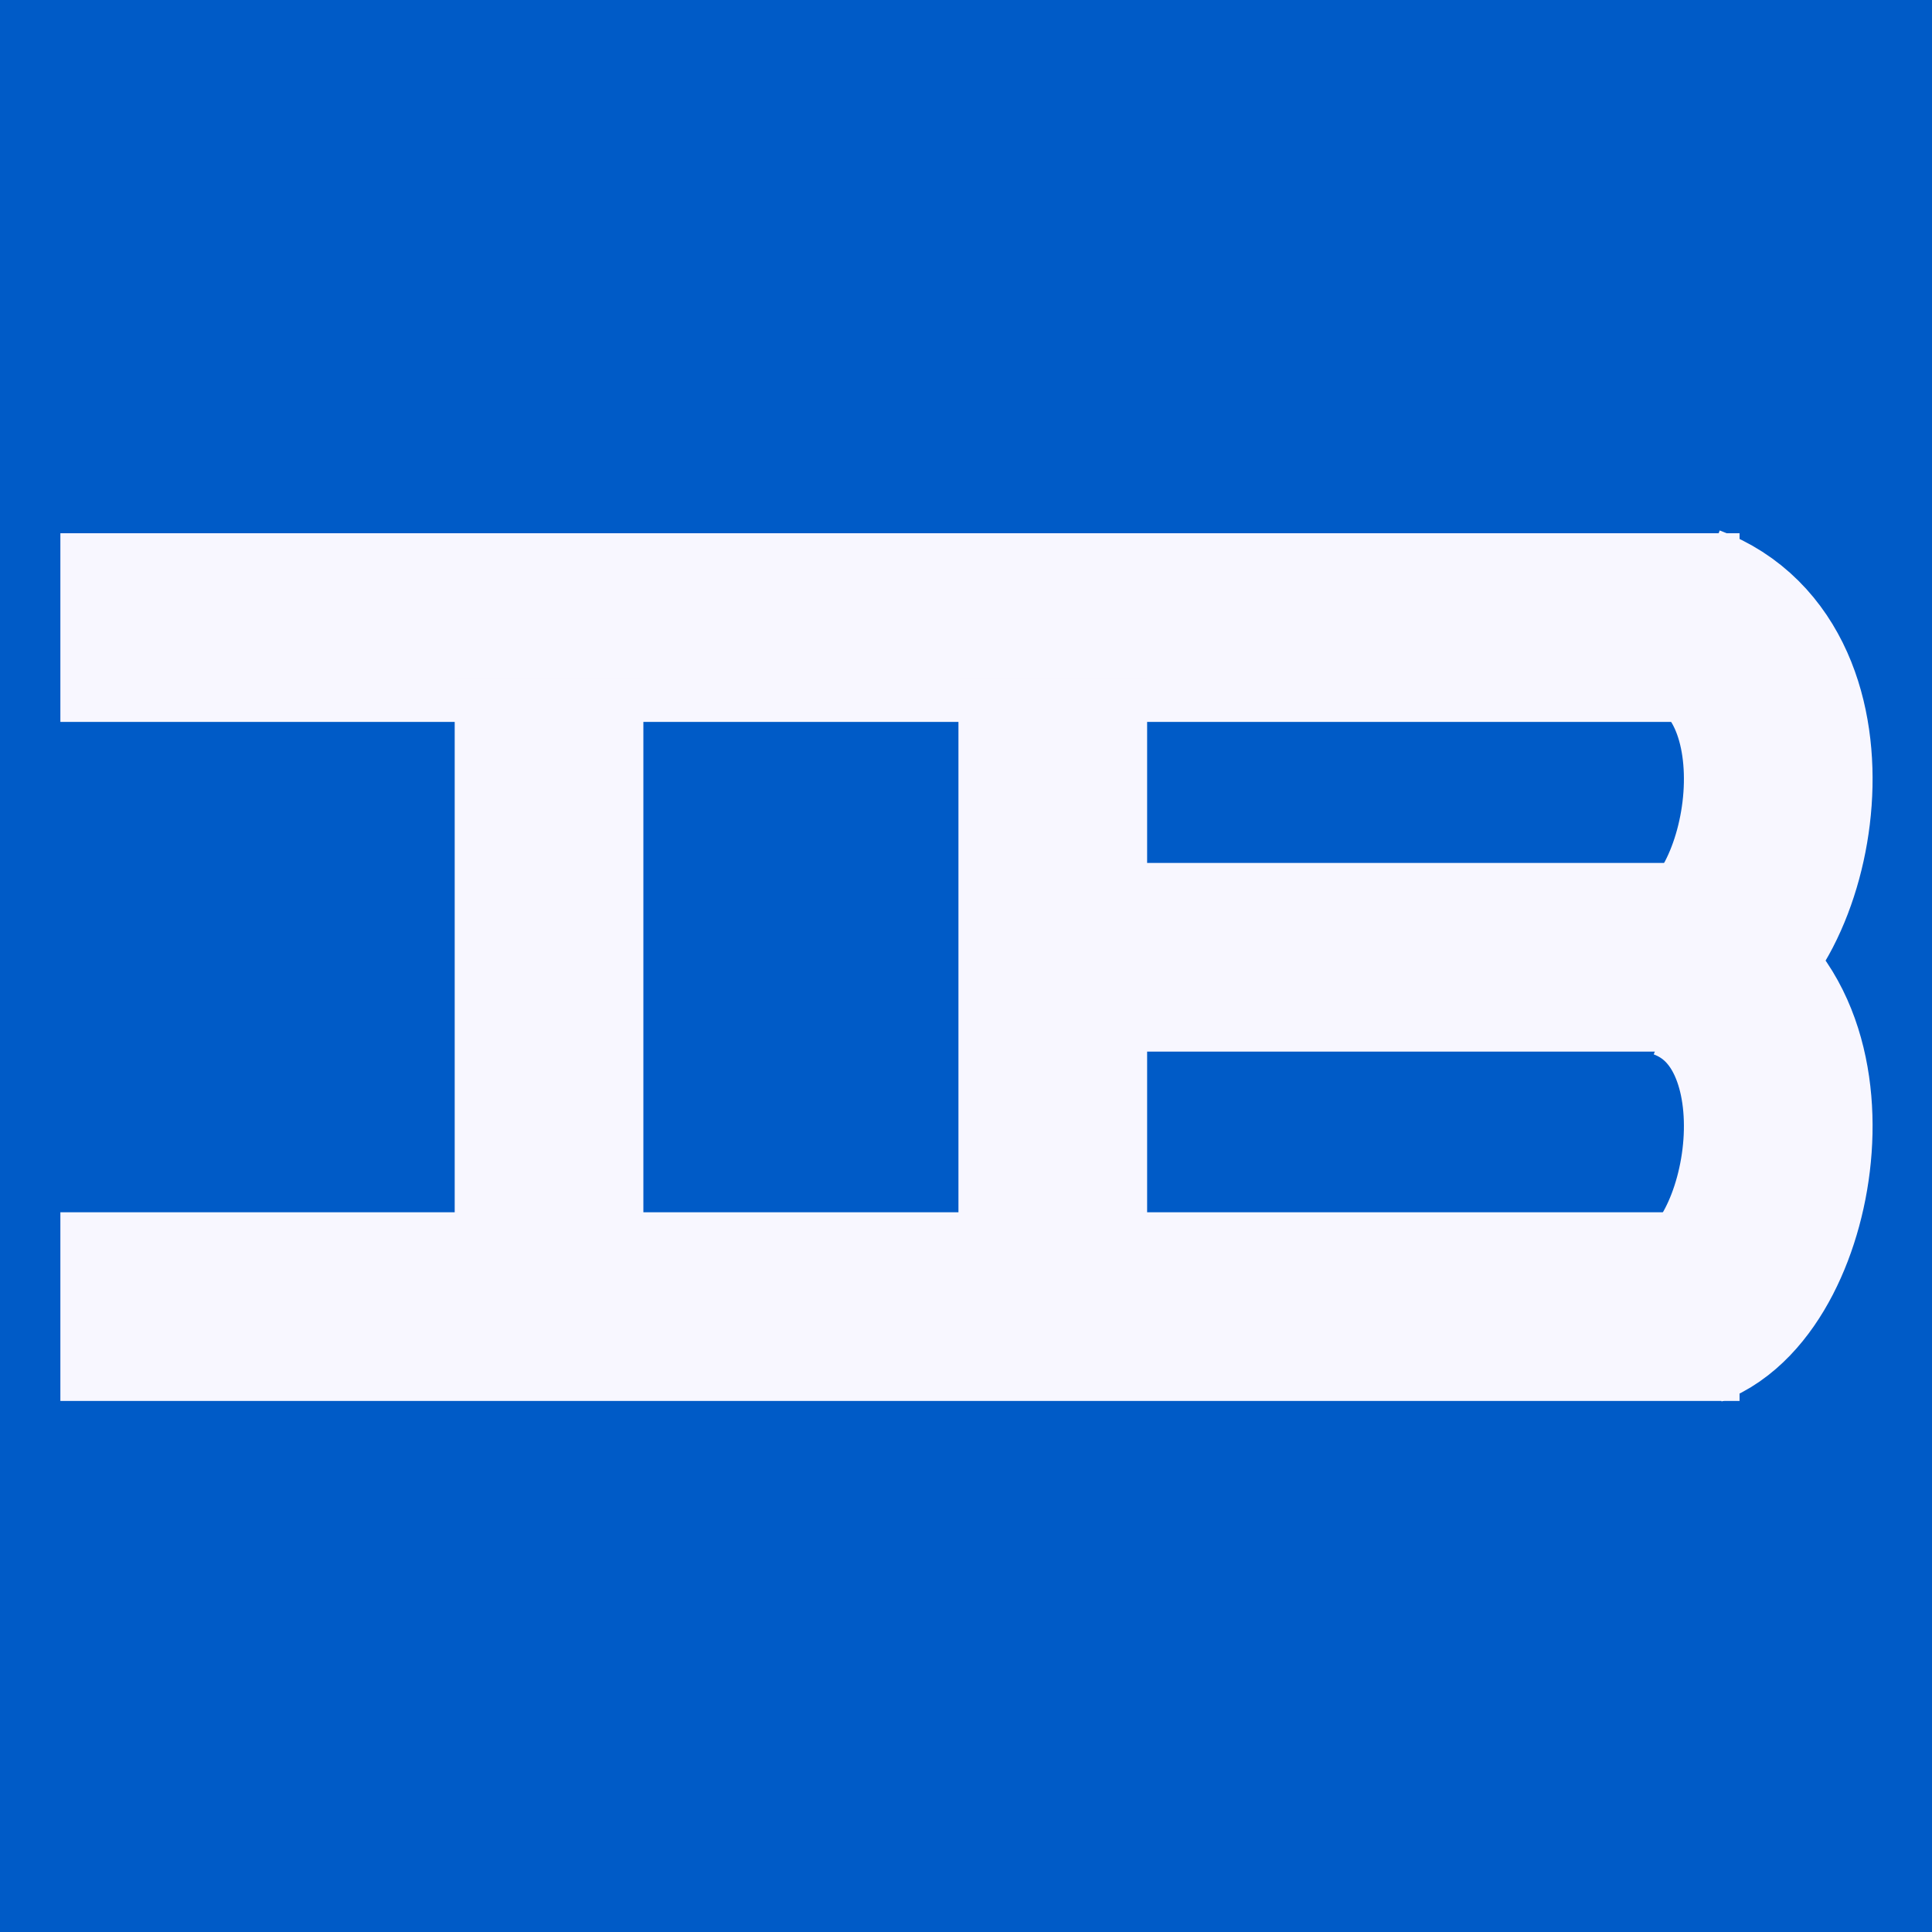 <svg width="512" height="512" viewBox="0 0 512 512" fill="none" xmlns="http://www.w3.org/2000/svg">
<rect width="512" height="512" fill="#005BC7"/>
<path d="M16 166.314H461" stroke="#F8F7FF" stroke-width="50"/>
<path d="M279 253.686H461" stroke="#F8F7FF" stroke-width="50"/>
<path d="M16 346.264H461" stroke="#F8F7FF" stroke-width="50"/>
<path d="M145.5 179.623V332.088" stroke="#F8F7FF" stroke-width="50"/>
<path d="M279 179.623V332.088" stroke="#F8F7FF" stroke-width="50"/>
<path d="M447 164C485 178.176 473 246.453 447.5 256" stroke="#F8F7FF" stroke-width="50"/>
<path d="M447 256C485 270.176 473 338.453 447.5 348" stroke="#F8F7FF" stroke-width="50"/>
</svg>
